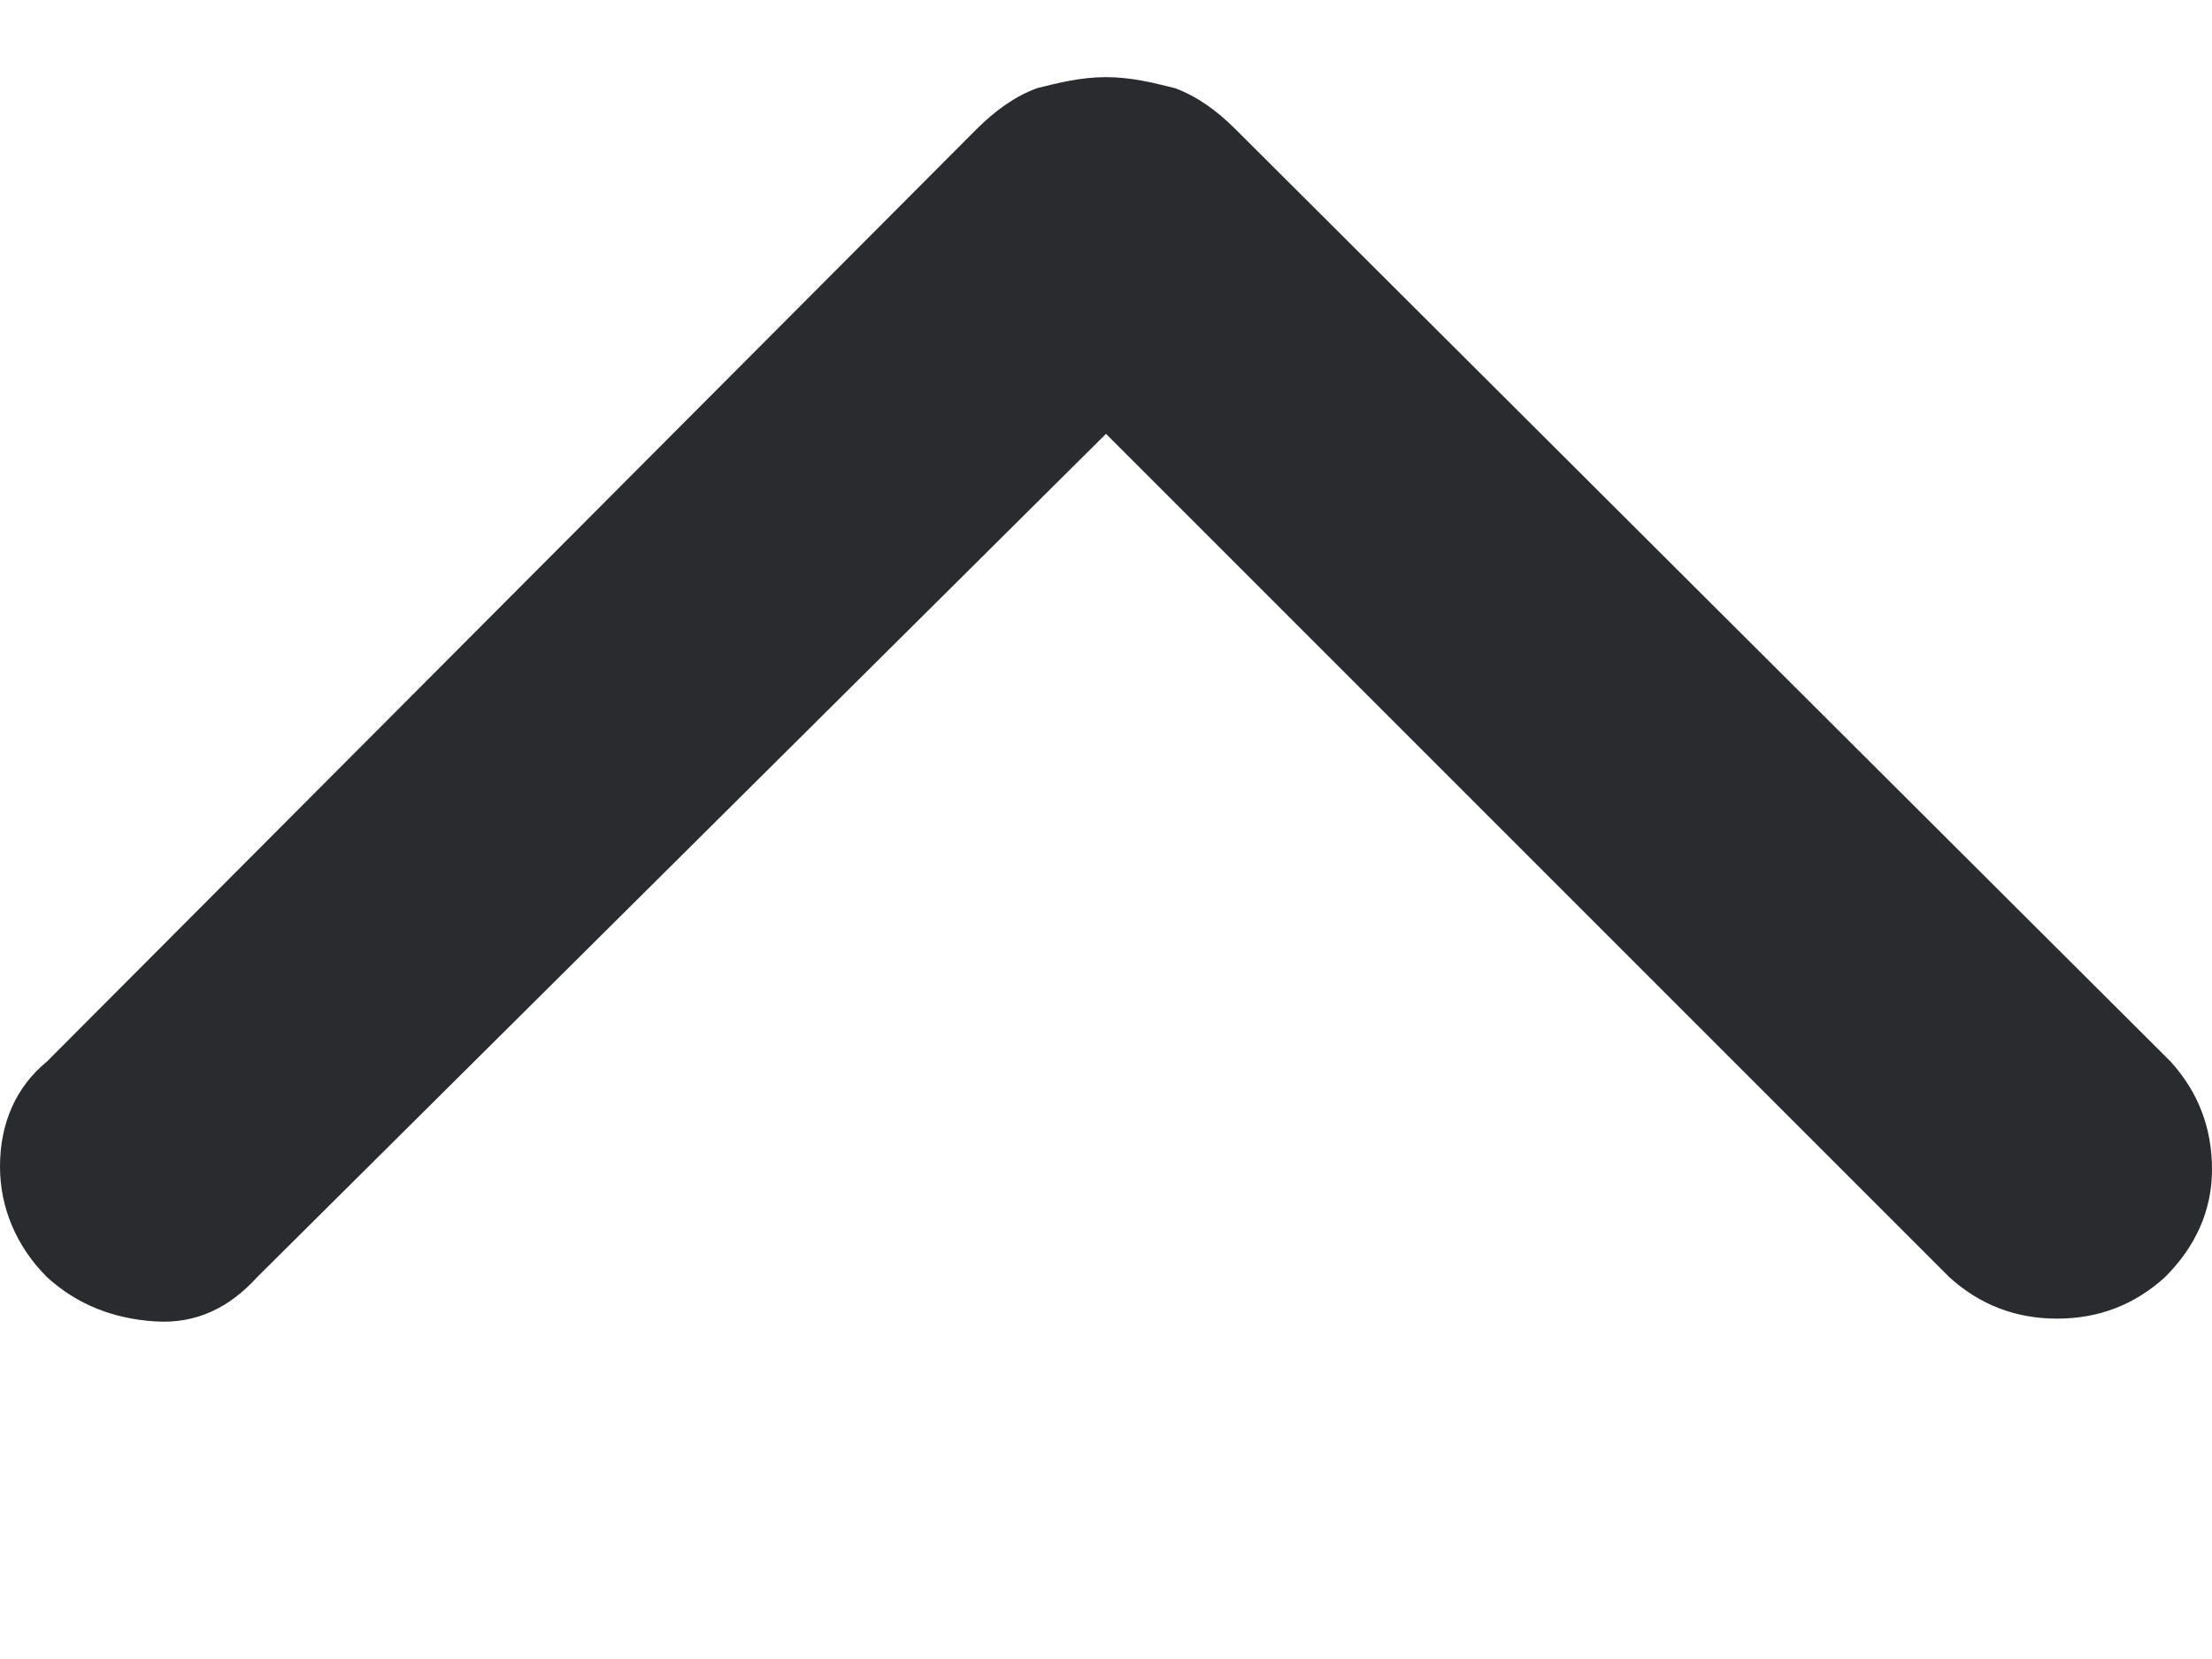 <svg width="8" height="6" viewBox="0 0 8 6" fill="none" xmlns="http://www.w3.org/2000/svg">
<g clip-path="url(#clip0_1_804)">
<g clip-path="url(#clip1_1_804)">
<g clip-path="url(#clip2_1_804)">
<path d="M4 0.279C4.09 0.279 4.17 0.299 4.25 0.319C4.33 0.349 4.4 0.399 4.47 0.469L7.85 3.839C7.95 3.949 8 4.079 8 4.229C8 4.379 7.94 4.509 7.83 4.619C7.72 4.719 7.59 4.769 7.44 4.769C7.29 4.769 7.16 4.719 7.05 4.619L4 1.569L0.93 4.619C0.83 4.729 0.71 4.789 0.56 4.779C0.41 4.769 0.28 4.719 0.17 4.619C0.06 4.509 0 4.369 0 4.219C0 4.059 0.06 3.929 0.17 3.839L3.53 0.469C3.6 0.399 3.67 0.349 3.75 0.319C3.83 0.299 3.91 0.279 4 0.279Z" fill="#292B2E"/>
</g>
</g>
</g>
<defs>
<clipPath id="clip0_1_804">
<rect width="8" height="5" fill="white" transform="translate(0 0.28)"/>
</clipPath>
<clipPath id="clip1_1_804">
<rect width="8" height="5" fill="white" transform="translate(0 0.28)"/>
</clipPath>
<clipPath id="clip2_1_804">
<rect width="8" height="5" fill="white" transform="translate(0 0.28)"/>
</clipPath>
</defs>
</svg>

